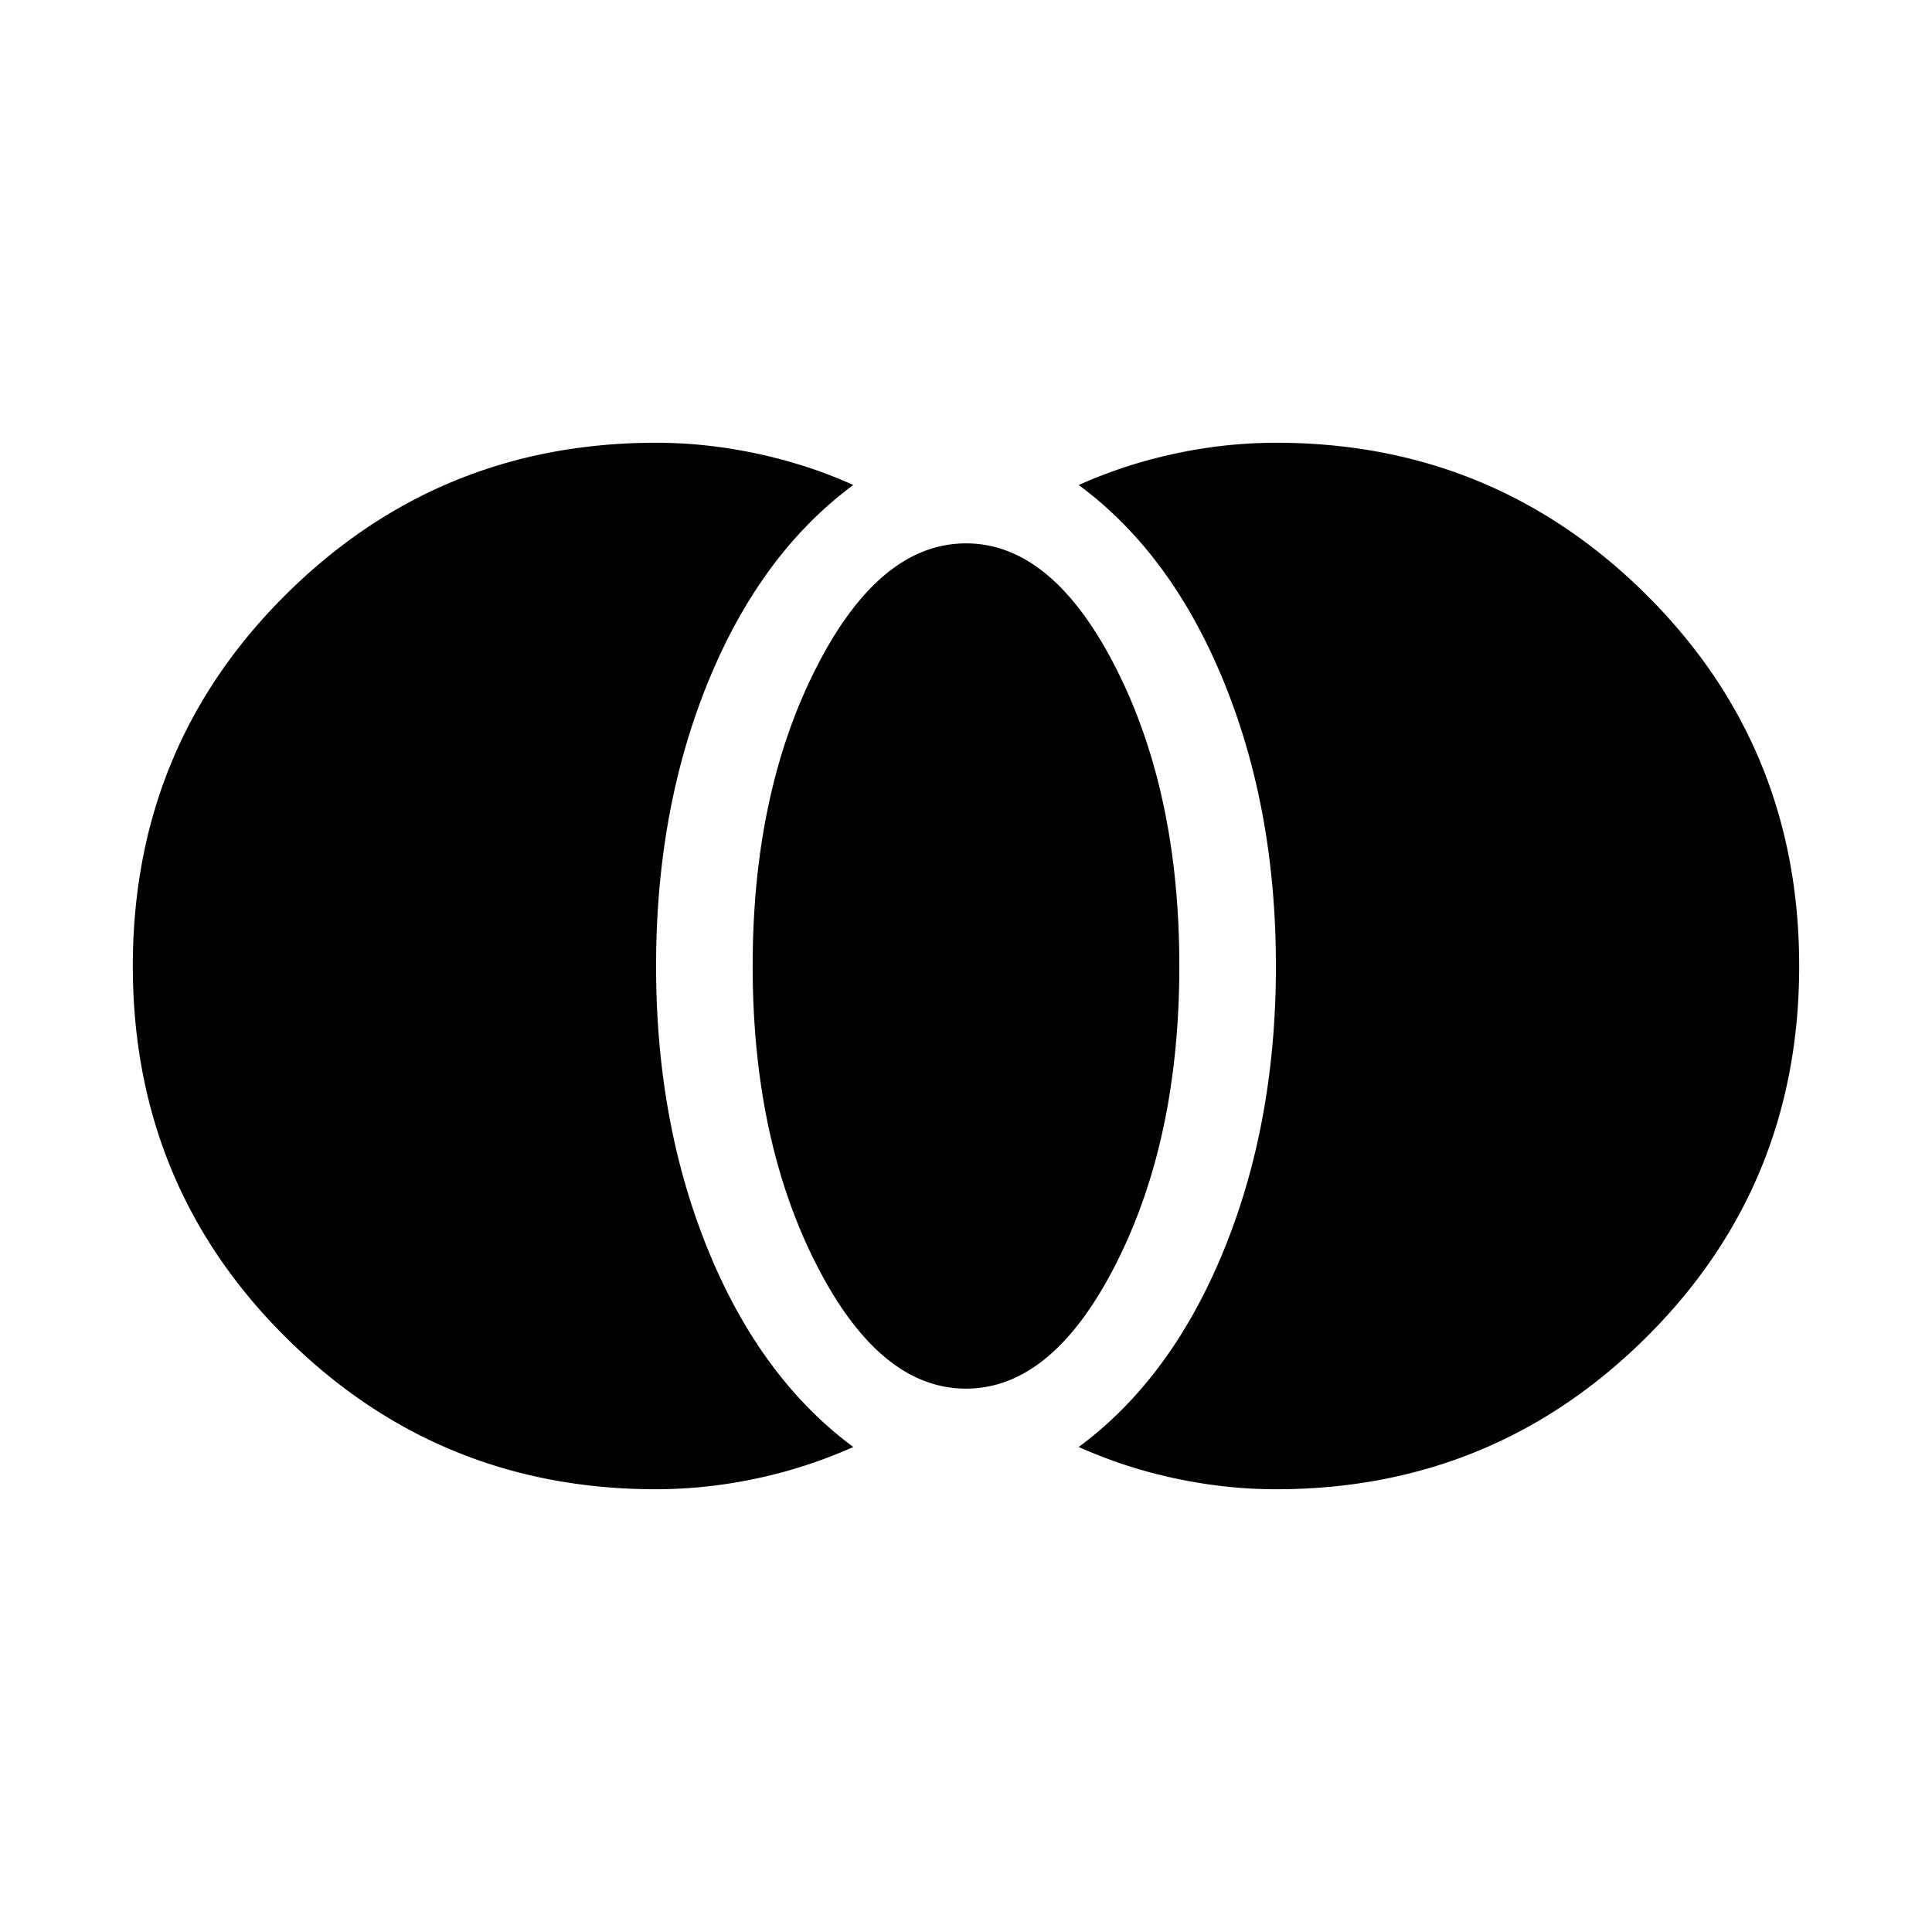 <svg xmlns="http://www.w3.org/2000/svg" width="24" height="24" viewBox="0 0 24 24" fill='currentColor'><path d="M15.85 18.5q-.625 0-1.262-.137a6 6 0 0 1-1.188-.388q1.15-.85 1.8-2.438.65-1.587.65-3.537t-.65-3.538-1.8-2.437a6 6 0 0 1 1.188-.388A6 6 0 0 1 15.85 5.5q2.7 0 4.6 1.887T22.35 12t-1.9 4.613-4.6 1.887M12 17.25q-1.076 0-1.863-1.55T9.35 12t.787-3.7T12 6.75t1.863 1.55.787 3.7-.787 3.7T12 17.25M8.15 18.5q-2.7 0-4.6-1.887T1.65 12t1.9-4.613T8.15 5.5q.626 0 1.263.137.637.138 1.187.388-1.15.85-1.8 2.437Q8.15 10.05 8.15 12t.65 3.537 1.8 2.438a6 6 0 0 1-1.187.388 6 6 0 0 1-1.263.137"/></svg>